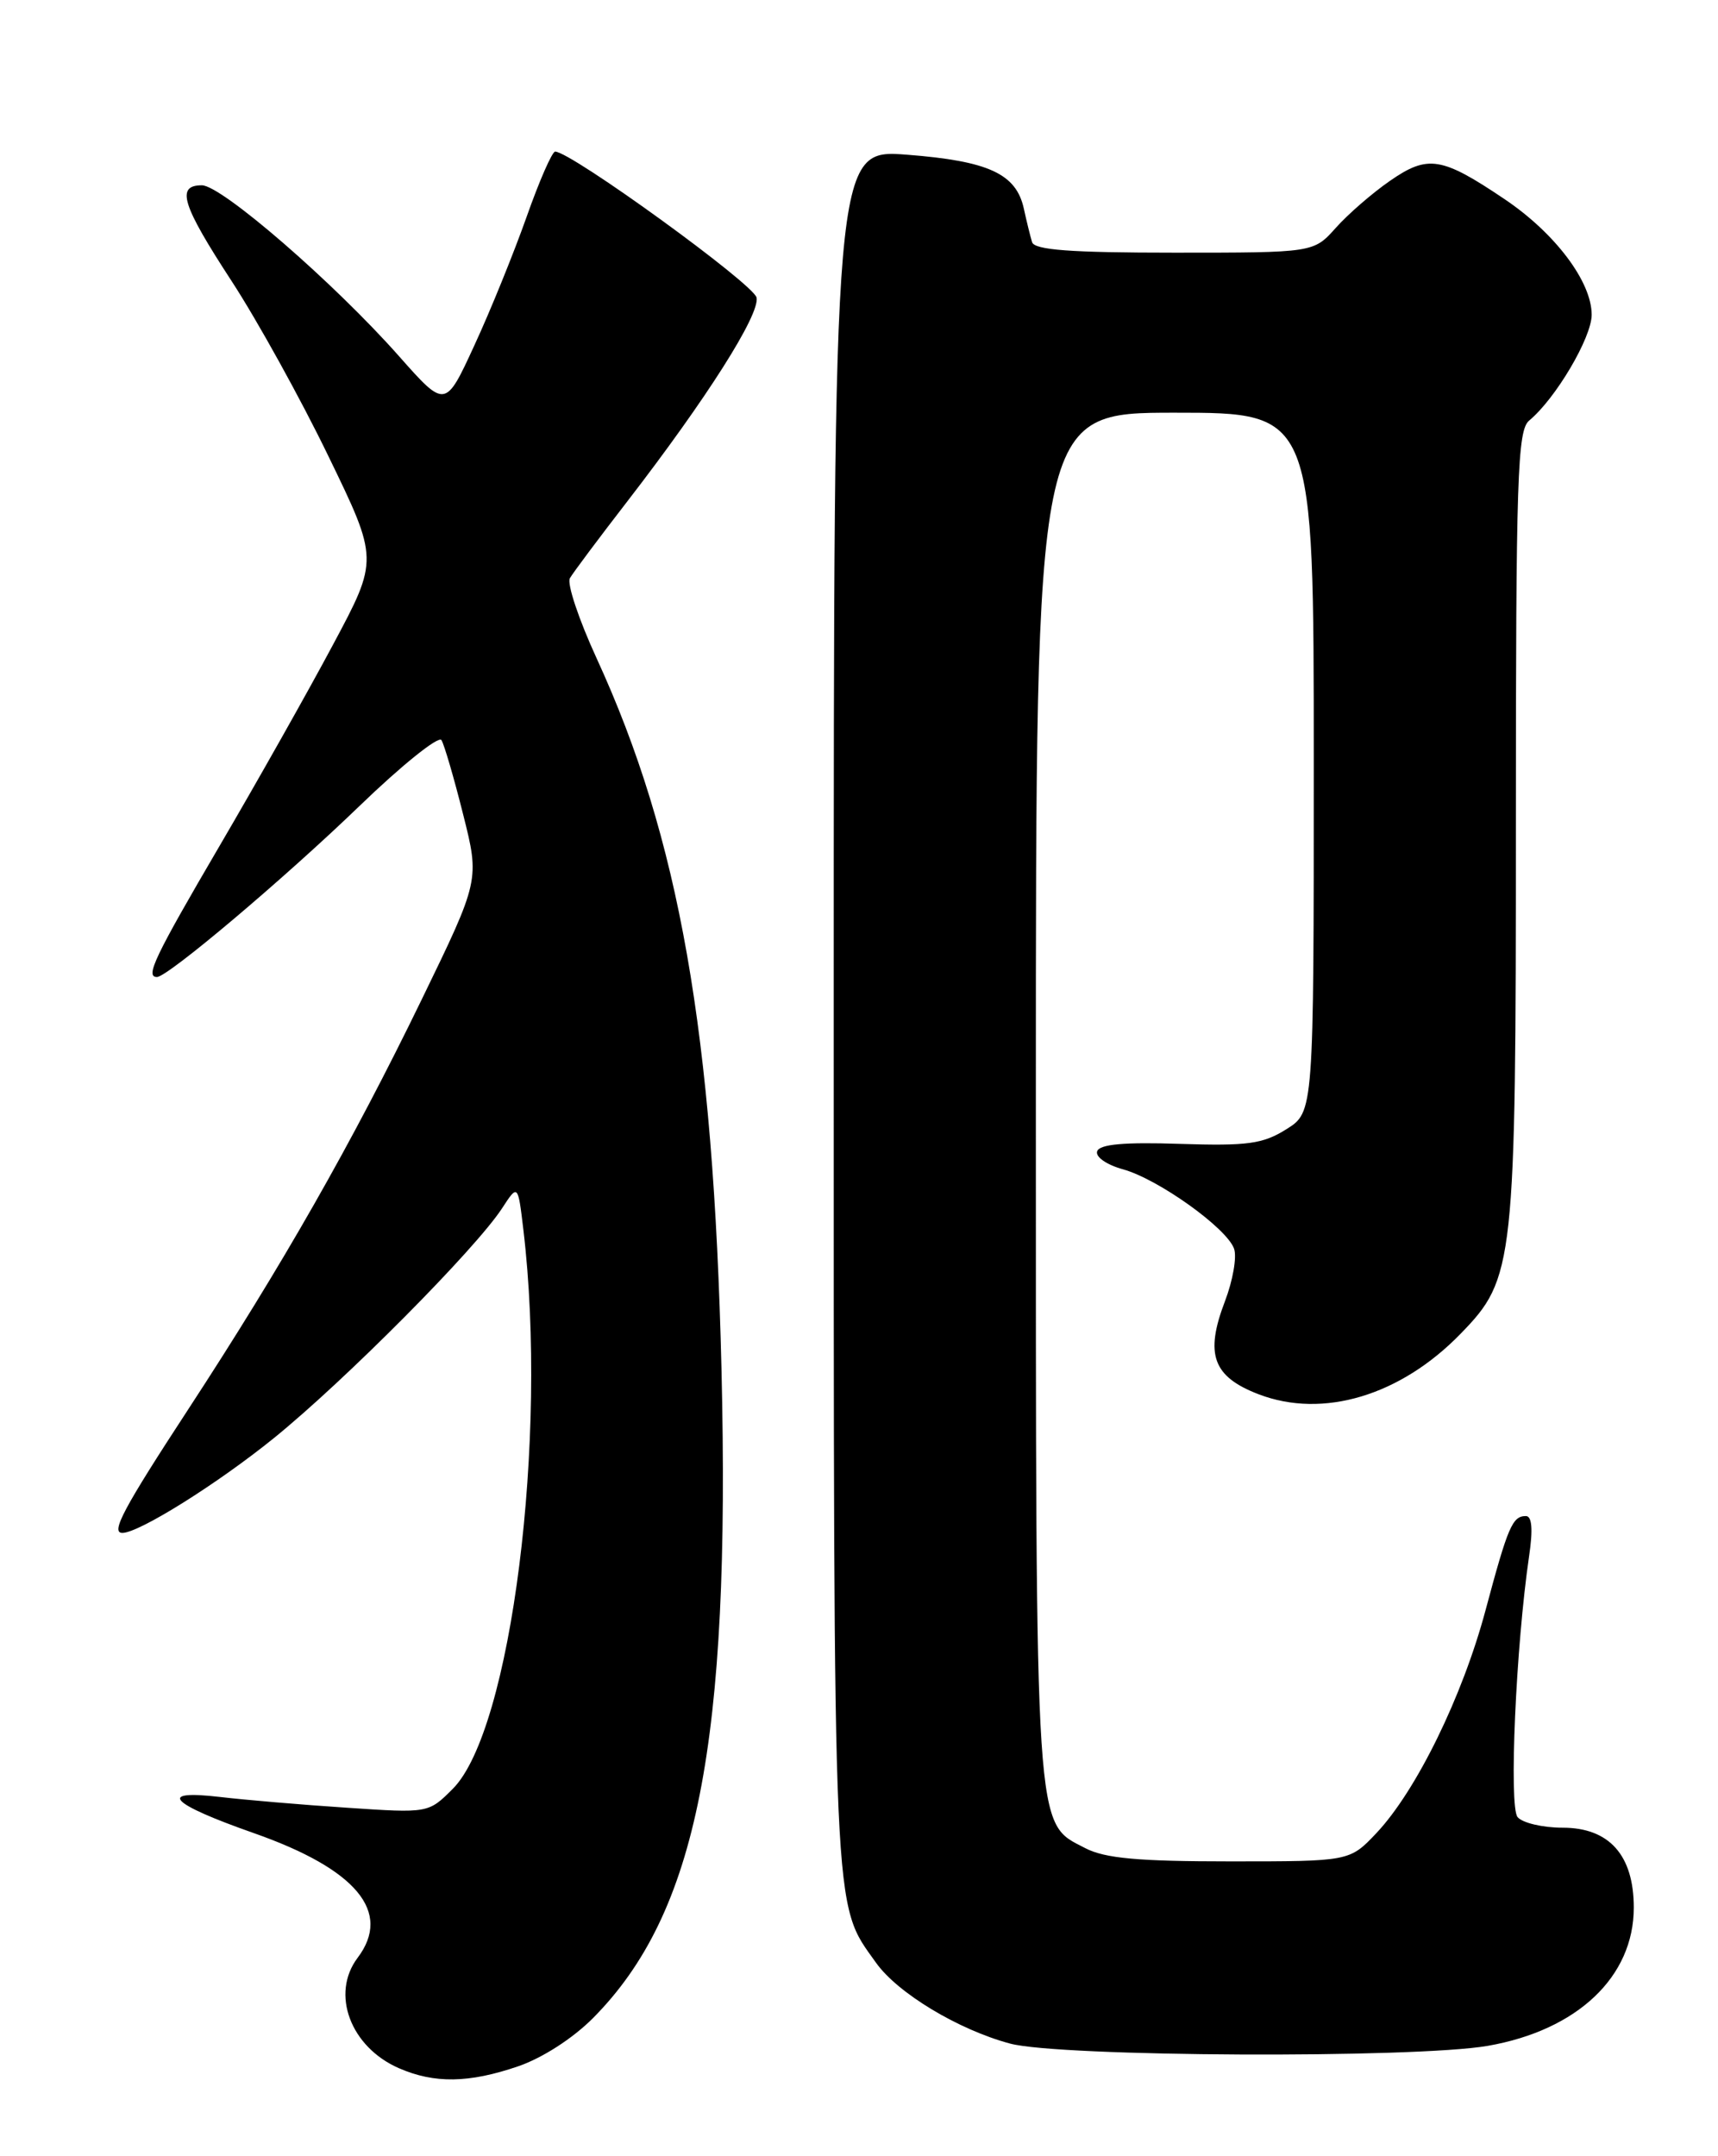 <?xml version="1.0" encoding="UTF-8" standalone="no"?>
<!DOCTYPE svg PUBLIC "-//W3C//DTD SVG 1.1//EN" "http://www.w3.org/Graphics/SVG/1.1/DTD/svg11.dtd" >
<svg xmlns="http://www.w3.org/2000/svg" xmlns:xlink="http://www.w3.org/1999/xlink" version="1.1" viewBox="0 0 204 256">
 <g >
 <path fill="currentColor"
d=" M 61.50 245.34 C 64.38 244.36 68.03 242.01 70.43 239.59 C 82.77 227.15 86.75 207.02 85.67 162.50 C 84.71 122.52 80.66 99.53 70.84 78.15 C 68.73 73.56 67.30 69.29 67.67 68.65 C 68.03 68.02 71.11 63.90 74.51 59.50 C 83.91 47.32 90.22 37.38 89.84 35.34 C 89.54 33.76 67.80 18.00 65.92 18.00 C 65.56 18.00 64.03 21.49 62.53 25.75 C 61.02 30.01 58.24 36.88 56.33 41.00 C 52.88 48.50 52.88 48.50 47.37 42.28 C 39.65 33.56 26.31 22.00 23.97 22.00 C 20.87 22.00 21.59 24.31 27.52 33.40 C 30.55 38.05 35.72 47.39 38.99 54.15 C 44.95 66.43 44.95 66.43 39.55 76.53 C 36.59 82.08 30.52 92.84 26.08 100.42 C 18.35 113.63 17.21 116.00 18.64 116.00 C 19.91 116.00 33.71 104.35 42.66 95.72 C 47.69 90.86 52.09 87.33 52.42 87.87 C 52.75 88.41 53.91 92.37 54.99 96.68 C 56.96 104.50 56.96 104.50 50.06 118.70 C 41.73 135.84 33.54 150.20 22.37 167.30 C 14.65 179.11 13.11 182.00 14.53 182.00 C 16.51 182.00 25.83 176.16 32.54 170.73 C 40.98 163.89 56.44 148.32 59.61 143.47 C 61.50 140.57 61.50 140.57 62.15 146.03 C 65.09 170.71 60.70 205.45 53.76 212.39 C 50.87 215.28 50.87 215.28 41.19 214.63 C 35.86 214.28 29.07 213.70 26.10 213.35 C 18.58 212.47 20.14 214.13 30.13 217.64 C 42.33 221.92 46.57 227.01 42.47 232.44 C 39.24 236.72 41.61 243.05 47.38 245.56 C 51.58 247.39 55.68 247.33 61.50 245.34 Z  M 176.67 242.90 C 187.31 241.04 194.00 234.70 194.00 226.49 C 194.00 220.27 191.09 217.00 185.55 217.00 C 183.18 217.00 180.77 216.43 180.20 215.74 C 179.16 214.48 180.00 195.45 181.57 184.75 C 182.04 181.59 181.91 180.00 181.19 180.00 C 179.59 180.00 179.06 181.23 176.40 191.17 C 173.66 201.42 168.18 212.61 163.44 217.64 C 160.26 221.00 160.26 221.00 146.08 221.00 C 135.17 221.00 131.20 220.64 128.87 219.43 C 122.84 216.31 123.00 218.80 123.00 130.03 C 123.00 49.00 123.00 49.00 139.50 49.00 C 156.00 49.00 156.00 49.00 156.00 90.51 C 156.00 132.03 156.00 132.03 152.75 134.07 C 149.96 135.82 148.17 136.07 140.09 135.81 C 133.50 135.59 130.57 135.85 130.28 136.69 C 130.05 137.35 131.39 138.29 133.34 138.83 C 137.54 139.99 145.70 145.83 146.54 148.27 C 146.88 149.25 146.39 152.04 145.46 154.48 C 143.04 160.80 144.01 163.46 149.48 165.55 C 157.11 168.46 166.31 165.70 173.45 158.34 C 179.83 151.78 180.00 150.23 180.00 97.94 C 180.00 56.55 180.18 51.10 181.58 49.93 C 184.72 47.33 189.00 40.08 189.00 37.37 C 189.00 33.45 184.66 27.68 178.65 23.64 C 171.18 18.61 169.55 18.35 165.05 21.47 C 162.95 22.92 160.05 25.44 158.61 27.06 C 155.98 30.00 155.98 30.00 139.46 30.00 C 127.11 30.00 122.84 29.68 122.55 28.75 C 122.34 28.06 121.90 26.27 121.57 24.76 C 120.66 20.63 117.38 19.12 107.71 18.37 C 99.00 17.70 99.00 17.70 99.00 119.73 C 99.00 229.43 98.84 225.75 104.04 233.06 C 106.60 236.64 113.78 240.98 119.93 242.63 C 125.81 244.22 167.96 244.41 176.67 242.90 Z "/>
</g>
</svg>